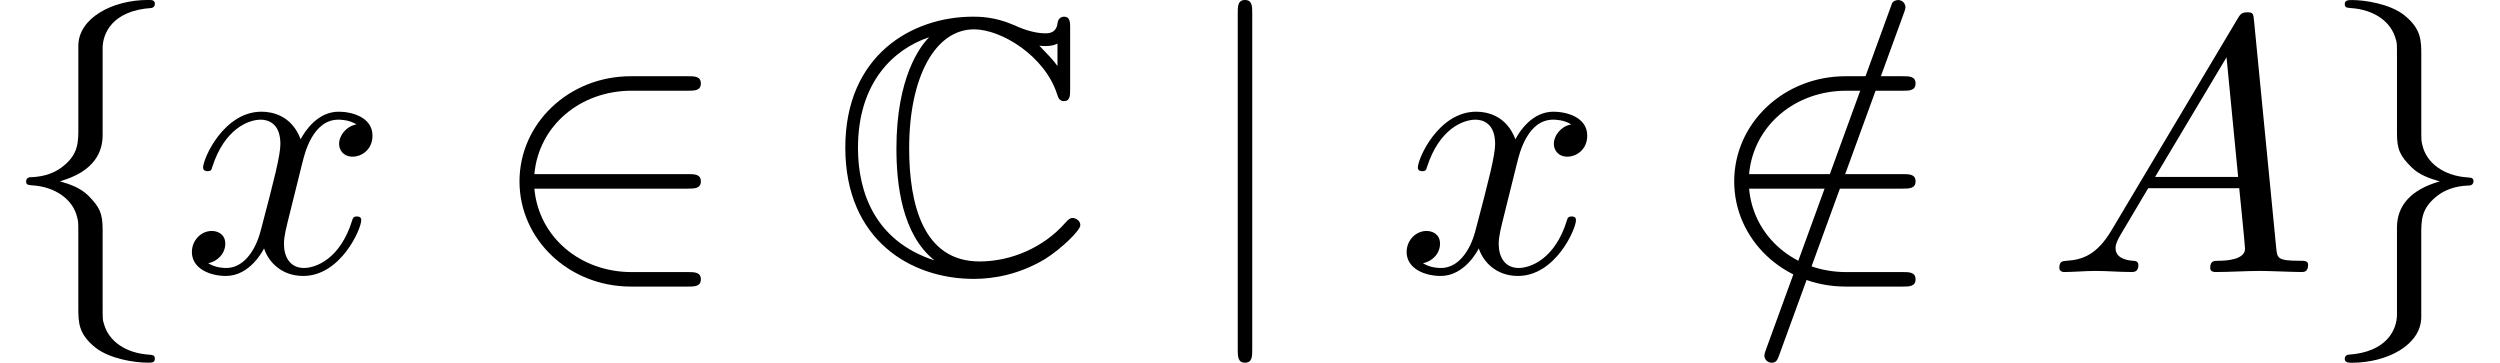 <?xml version='1.0' encoding='UTF-8'?>
<!-- This file was generated by dvisvgm 3.0.3 -->
<svg version='1.1' xmlns='http://www.w3.org/2000/svg' xmlns:xlink='http://www.w3.org/1999/xlink' width='68.673pt' height='9.963pt' viewBox='0 -7.472 68.673 9.963'>
<defs>
<path id='g0-67' d='m6.545-6.685c0-.169 0-.329-.169-.329c-.01 0-.159 0-.179 .179c-.03 .279-.259 .279-.329 .279c-.349 0-.697-.149-.897-.239c-.508-.219-.936-.219-1.096-.219c-1.664 0-3.507 1.046-3.507 3.597c0 2.54 1.803 3.606 3.527 3.606c.528 0 1.235-.11 1.963-.548c.458-.289 .966-.787 .966-.927s-.149-.199-.209-.199c-.07 0-.11 .03-.209 .139c-.578 .658-1.465 1.056-2.351 1.056c-1.544 0-1.933-1.564-1.933-3.108c0-1.963 .717-3.268 1.783-3.268c.747 0 1.943 .727 2.281 1.783c.03 .09 .06 .189 .189 .189c.169 0 .169-.159 .169-.329v-1.664zm-.349 1.026c-.12-.169-.249-.299-.498-.558c.05 .01 .13 .01 .179 .01c.11 0 .239-.02 .319-.07v.618zm-3.537-.777c-.229 .229-.887 1.086-.887 3.039c0 .986 .149 2.361 1.046 3.078c-1.634-.528-2.102-1.873-2.102-3.088c0-1.833 1.006-2.72 1.943-3.039v.01z'/>
<path id='g7-61' d='m4.374-7.093c.05-.13 .05-.169 .05-.179c0-.11-.09-.199-.199-.199c-.07 0-.139 .03-.169 .09l-3.457 9.494c-.05 .13-.05 .169-.05 .179c0 .11 .09 .199 .199 .199c.13 0 .159-.07 .219-.239l3.407-9.345z'/>
<path id='g7-65' d='m1.783-1.146c-.399 .667-.787 .807-1.225 .837c-.12 .01-.209 .01-.209 .199c0 .06 .05 .11 .13 .11c.269 0 .578-.03 .857-.03c.329 0 .677 .03 .996 .03c.06 0 .189 0 .189-.189c0-.11-.09-.12-.159-.12c-.229-.02-.468-.1-.468-.349c0-.12 .06-.229 .139-.369l.757-1.275h2.501c.02 .209 .159 1.564 .159 1.664c0 .299-.518 .329-.717 .329c-.139 0-.239 0-.239 .199c0 .11 .12 .11 .139 .11c.408 0 .837-.03 1.245-.03c.249 0 .877 .03 1.126 .03c.06 0 .179 0 .179-.199c0-.11-.1-.11-.229-.11c-.618 0-.618-.07-.648-.359l-.608-6.227c-.02-.199-.02-.239-.189-.239c-.159 0-.199 .07-.259 .169l-3.467 5.818zm1.196-1.465l1.963-3.288l.319 3.288h-2.281z'/>
<path id='g7-120' d='m3.328-3.009c.06-.259 .289-1.176 .986-1.176c.05 0 .289 0 .498 .13c-.279 .05-.478 .299-.478 .538c0 .159 .11 .349 .379 .349c.219 0 .538-.179 .538-.578c0-.518-.588-.658-.927-.658c-.578 0-.927 .528-1.046 .757c-.249-.658-.787-.757-1.076-.757c-1.036 0-1.604 1.285-1.604 1.534c0 .1 .1 .1 .12 .1c.08 0 .11-.02 .13-.11c.339-1.056 .996-1.305 1.335-1.305c.189 0 .538 .09 .538 .667c0 .309-.169 .976-.538 2.371c-.159 .618-.508 1.036-.946 1.036c-.06 0-.289 0-.498-.13c.249-.05 .468-.259 .468-.538c0-.269-.219-.349-.369-.349c-.299 0-.548 .259-.548 .578c0 .458 .498 .658 .936 .658c.658 0 1.016-.697 1.046-.757c.12 .369 .478 .757 1.076 .757c1.026 0 1.594-1.285 1.594-1.534c0-.1-.09-.1-.12-.1c-.09 0-.11 .04-.13 .11c-.329 1.066-1.006 1.305-1.325 1.305c-.389 0-.548-.319-.548-.658c0-.219 .06-.438 .169-.877l.339-1.365z'/>
<path id='g4-50' d='m5.46-2.291c.169 0 .349 0 .349-.199s-.179-.199-.349-.199h-4.224c.12-1.335 1.265-2.291 2.67-2.291h1.554c.169 0 .349 0 .349-.199s-.179-.199-.349-.199h-1.574c-1.704 0-3.059 1.295-3.059 2.889s1.355 2.889 3.059 2.889h1.574c.169 0 .349 0 .349-.199s-.179-.199-.349-.199h-1.554c-1.405 0-2.55-.956-2.67-2.291h4.224z'/>
<path id='g4-102' d='m2.819-6.147c0-.399 .259-1.036 1.345-1.106c.05-.01 .09-.05 .09-.11c0-.11-.08-.11-.189-.11c-.996 0-1.903 .508-1.913 1.245v2.271c0 .389 0 .707-.399 1.036c-.349 .289-.727 .309-.946 .319c-.05 .01-.09 .05-.09 .11c0 .1 .06 .1 .159 .11c.658 .04 1.136 .399 1.245 .887c.03 .11 .03 .13 .03 .488v1.973c0 .418 0 .737 .478 1.116c.389 .299 1.046 .408 1.435 .408c.11 0 .189 0 .189-.11c0-.1-.06-.1-.159-.11c-.628-.04-1.116-.359-1.245-.867c-.03-.09-.03-.11-.03-.468v-2.092c0-.458-.08-.628-.399-.946c-.209-.209-.498-.309-.777-.389c.817-.229 1.176-.687 1.176-1.265v-2.391z'/>
<path id='g4-103' d='m2.152 1.166c0 .399-.259 1.036-1.345 1.106c-.05 .01-.09 .05-.09 .11c0 .11 .11 .11 .199 .11c.966 0 1.893-.488 1.903-1.245v-2.271c0-.389 0-.707 .399-1.036c.349-.289 .727-.309 .946-.319c.05-.01 .09-.05 .09-.11c0-.1-.06-.1-.159-.11c-.658-.04-1.136-.399-1.245-.887c-.03-.11-.03-.13-.03-.488v-1.973c0-.418 0-.737-.478-1.116c-.399-.309-1.086-.408-1.425-.408c-.09 0-.199 0-.199 .11c0 .1 .06 .1 .159 .11c.628 .04 1.116 .359 1.245 .867c.03 .09 .03 .11 .03 .468v2.092c0 .458 .08 .628 .399 .946c.209 .209 .498 .309 .777 .389c-.817 .229-1.176 .687-1.176 1.265v2.391z'/>
<path id='g4-106' d='m1.584-7.113c0-.179 0-.359-.199-.359s-.199 .179-.199 .359v9.245c0 .179 0 .359 .199 .359s.199-.179 .199-.359v-9.245z'/>
</defs>
<g id='page109'>
<g fill='currentColor'>
<use x='0' y='0' xlink:href='#g4-102'/>
<use x='4.981' y='0' xlink:href='#g7-120'/>
<use x='13.443' y='0' xlink:href='#g4-50'/>
<use x='22.852' y='0' xlink:href='#g0-67'/>
<use x='32.814' y='0' xlink:href='#g4-106'/>
<use x='38.349' y='0' xlink:href='#g7-120'/>
<use x='47.917' y='0' xlink:href='#g7-61'/>
<use x='46.81' y='0' xlink:href='#g4-50'/>
<use x='56.219' y='0' xlink:href='#g7-65'/>
<use x='63.691' y='0' xlink:href='#g4-103'/>
</g>
</g>
</svg>